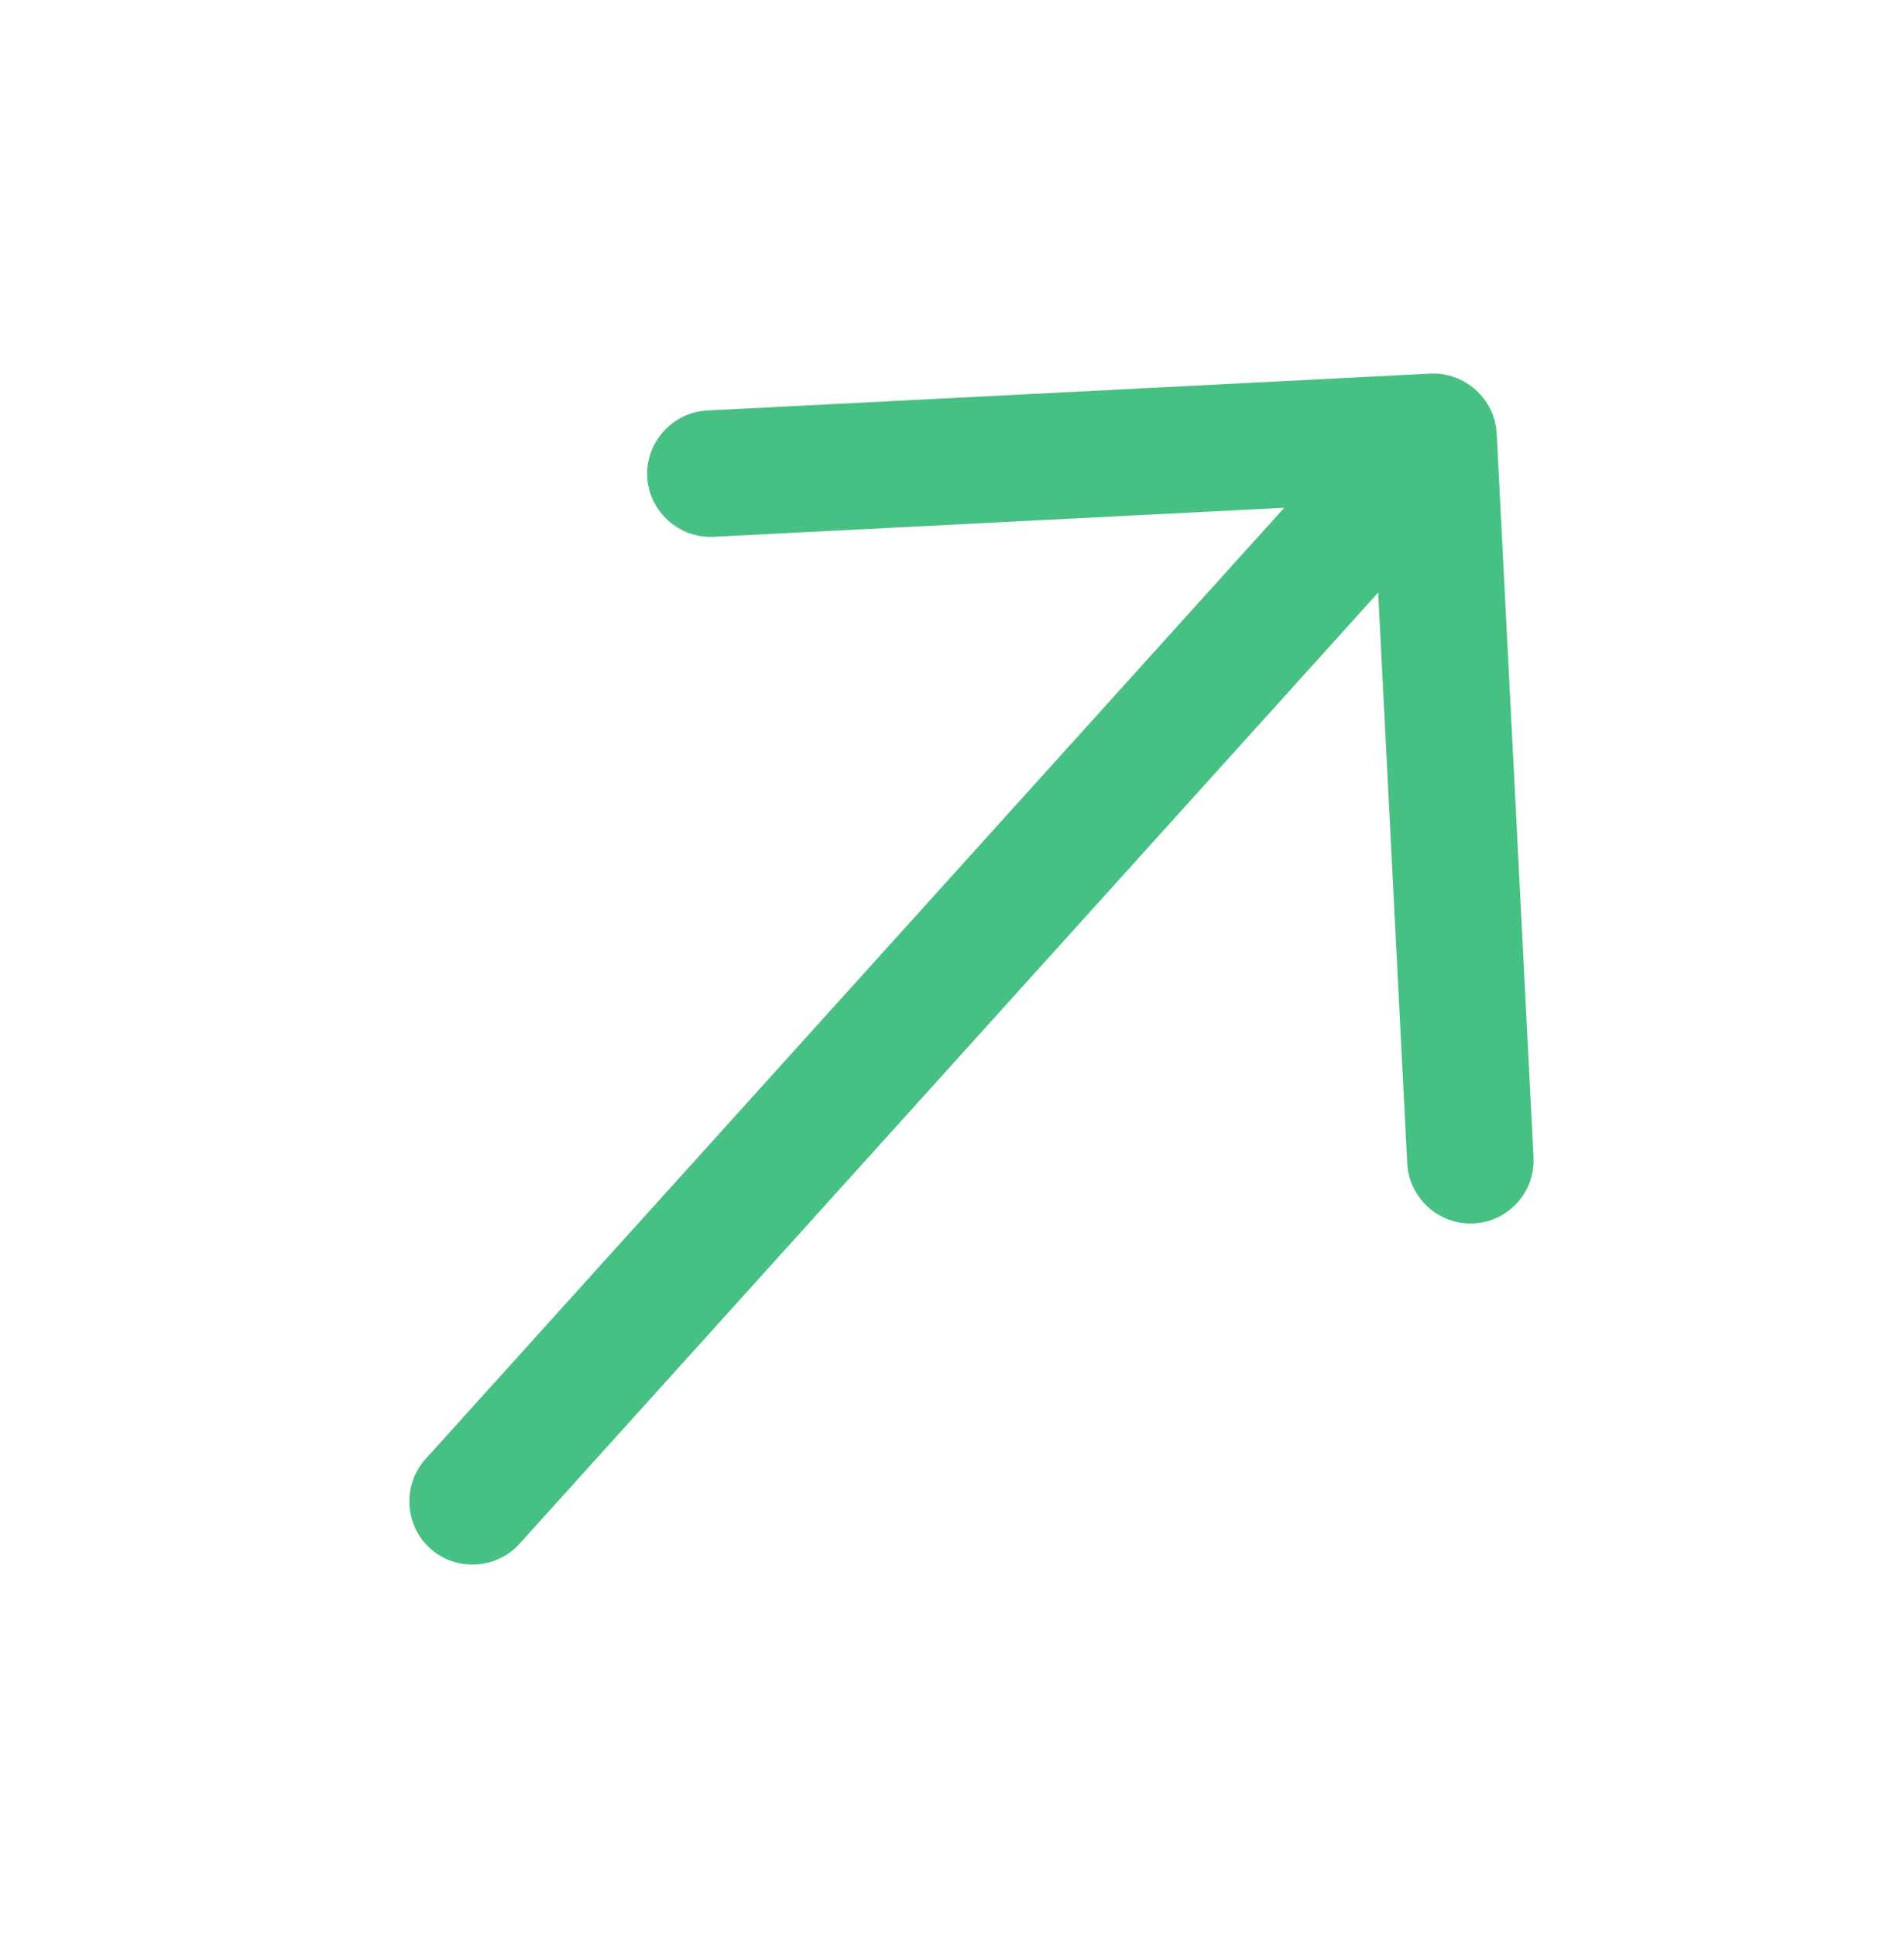 <svg width="423" height="430" viewBox="0 0 423 430" fill="none" xmlns="http://www.w3.org/2000/svg">
<path d="M337.097 267.09C334.71 269.732 331.35 271.496 327.38 271.698C319.704 272.089 313.028 266.06 312.637 258.384L305.17 111.749L158.536 119.217C150.86 119.608 144.184 113.579 143.793 105.903C143.402 98.228 149.431 91.552 157.107 91.161L317.769 82.979C325.445 82.588 332.121 88.617 332.512 96.293L340.694 256.955C340.896 260.926 339.483 264.447 337.097 267.09Z" fill="#47C083"/>
<path d="M326.79 108.779L115.401 342.852C110.252 348.555 101.252 349.013 95.55 343.863C89.848 338.714 89.389 329.714 94.539 324.012L305.928 89.938C311.077 84.236 320.076 83.778 325.779 88.927C331.481 94.077 331.939 103.076 326.79 108.779Z" fill="#47C083"/>
</svg>

